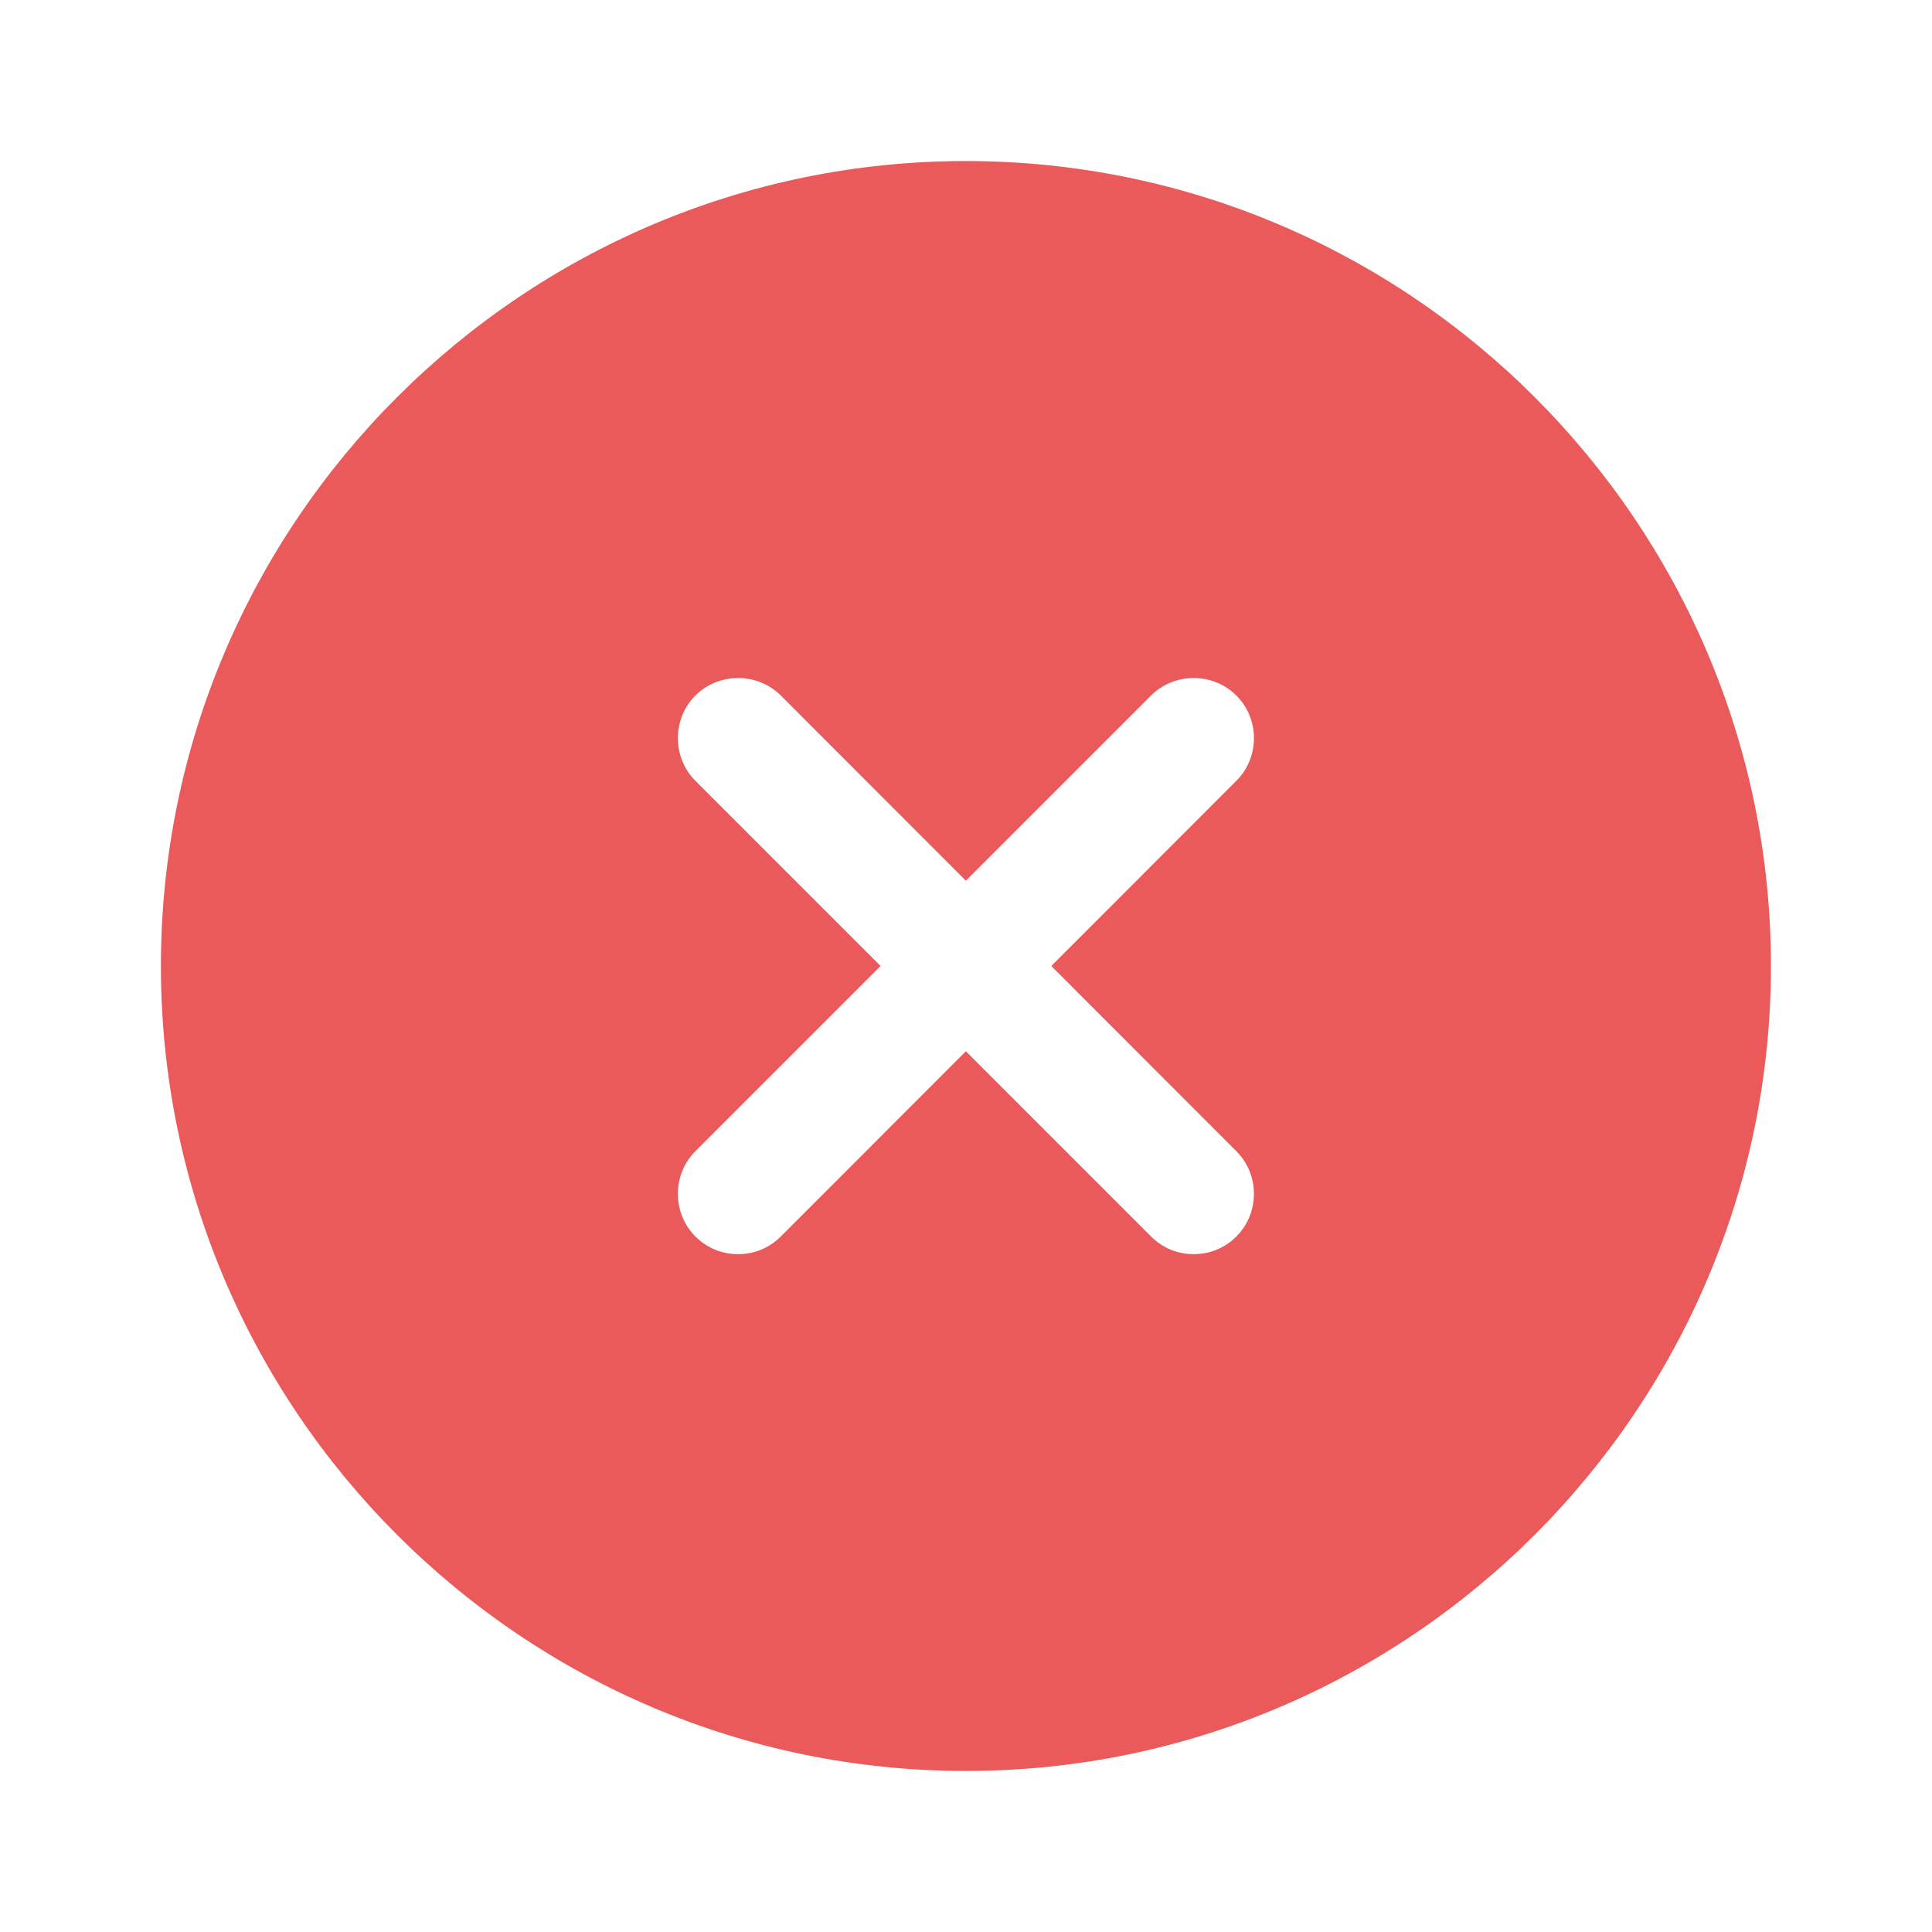 <svg width="14" height="14" viewBox="0 0 14 14" fill="none" xmlns="http://www.w3.org/2000/svg">
<path d="M6.999 1.167C3.785 1.167 1.166 3.786 1.166 7C1.166 10.214 3.785 12.833 6.999 12.833C10.213 12.833 12.833 10.214 12.833 7C12.833 3.786 10.213 1.167 6.999 1.167ZM8.959 8.342C9.129 8.511 9.129 8.791 8.959 8.96C8.872 9.048 8.761 9.088 8.65 9.088C8.539 9.088 8.429 9.048 8.341 8.96L6.999 7.618L5.658 8.96C5.57 9.048 5.459 9.088 5.349 9.088C5.238 9.088 5.127 9.048 5.039 8.96C4.87 8.791 4.87 8.511 5.039 8.342L6.381 7L5.039 5.658C4.87 5.489 4.87 5.209 5.039 5.04C5.209 4.871 5.489 4.871 5.658 5.04L6.999 6.382L8.341 5.04C8.51 4.871 8.79 4.871 8.959 5.04C9.129 5.209 9.129 5.489 8.959 5.658L7.618 7L8.959 8.342Z" fill="#EB5A5A"/>
</svg>
